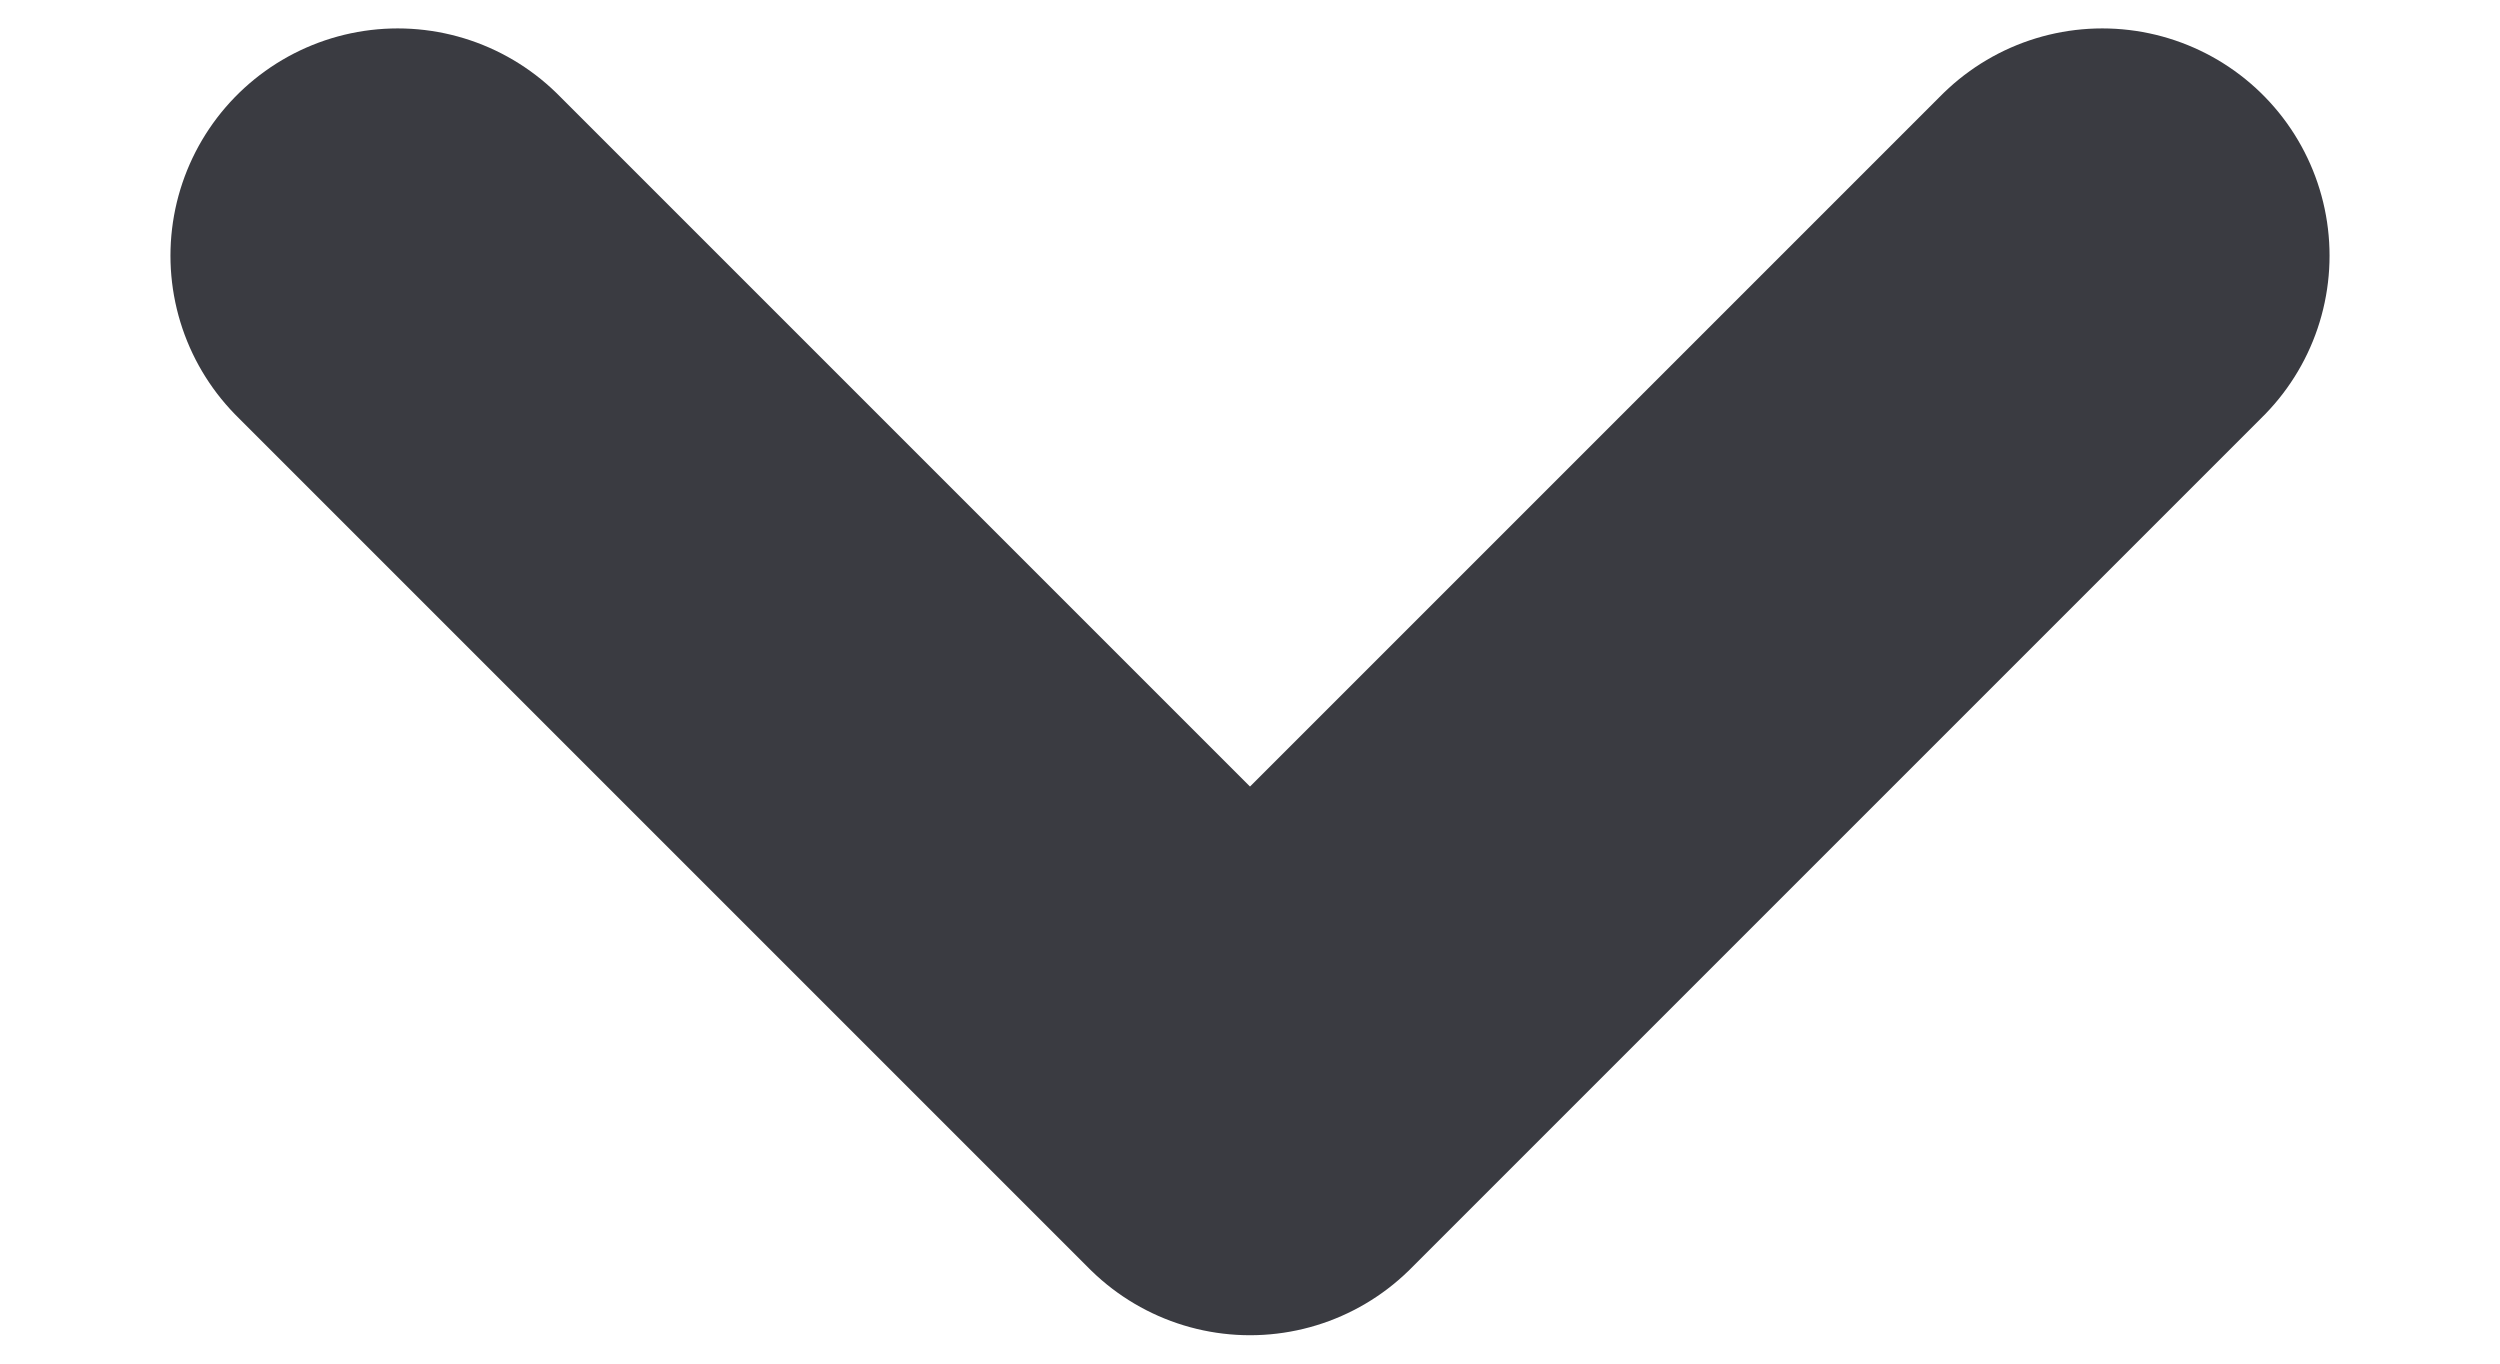 <svg width="11" height="6" viewBox="0 0 11 6" fill="none" xmlns="http://www.w3.org/2000/svg">
<path d="M1.75 1.125L5.5 4.875L9.25 1.125" stroke="#3A3B41" stroke-width="2" stroke-linecap="round" stroke-linejoin="round"/>
</svg>
